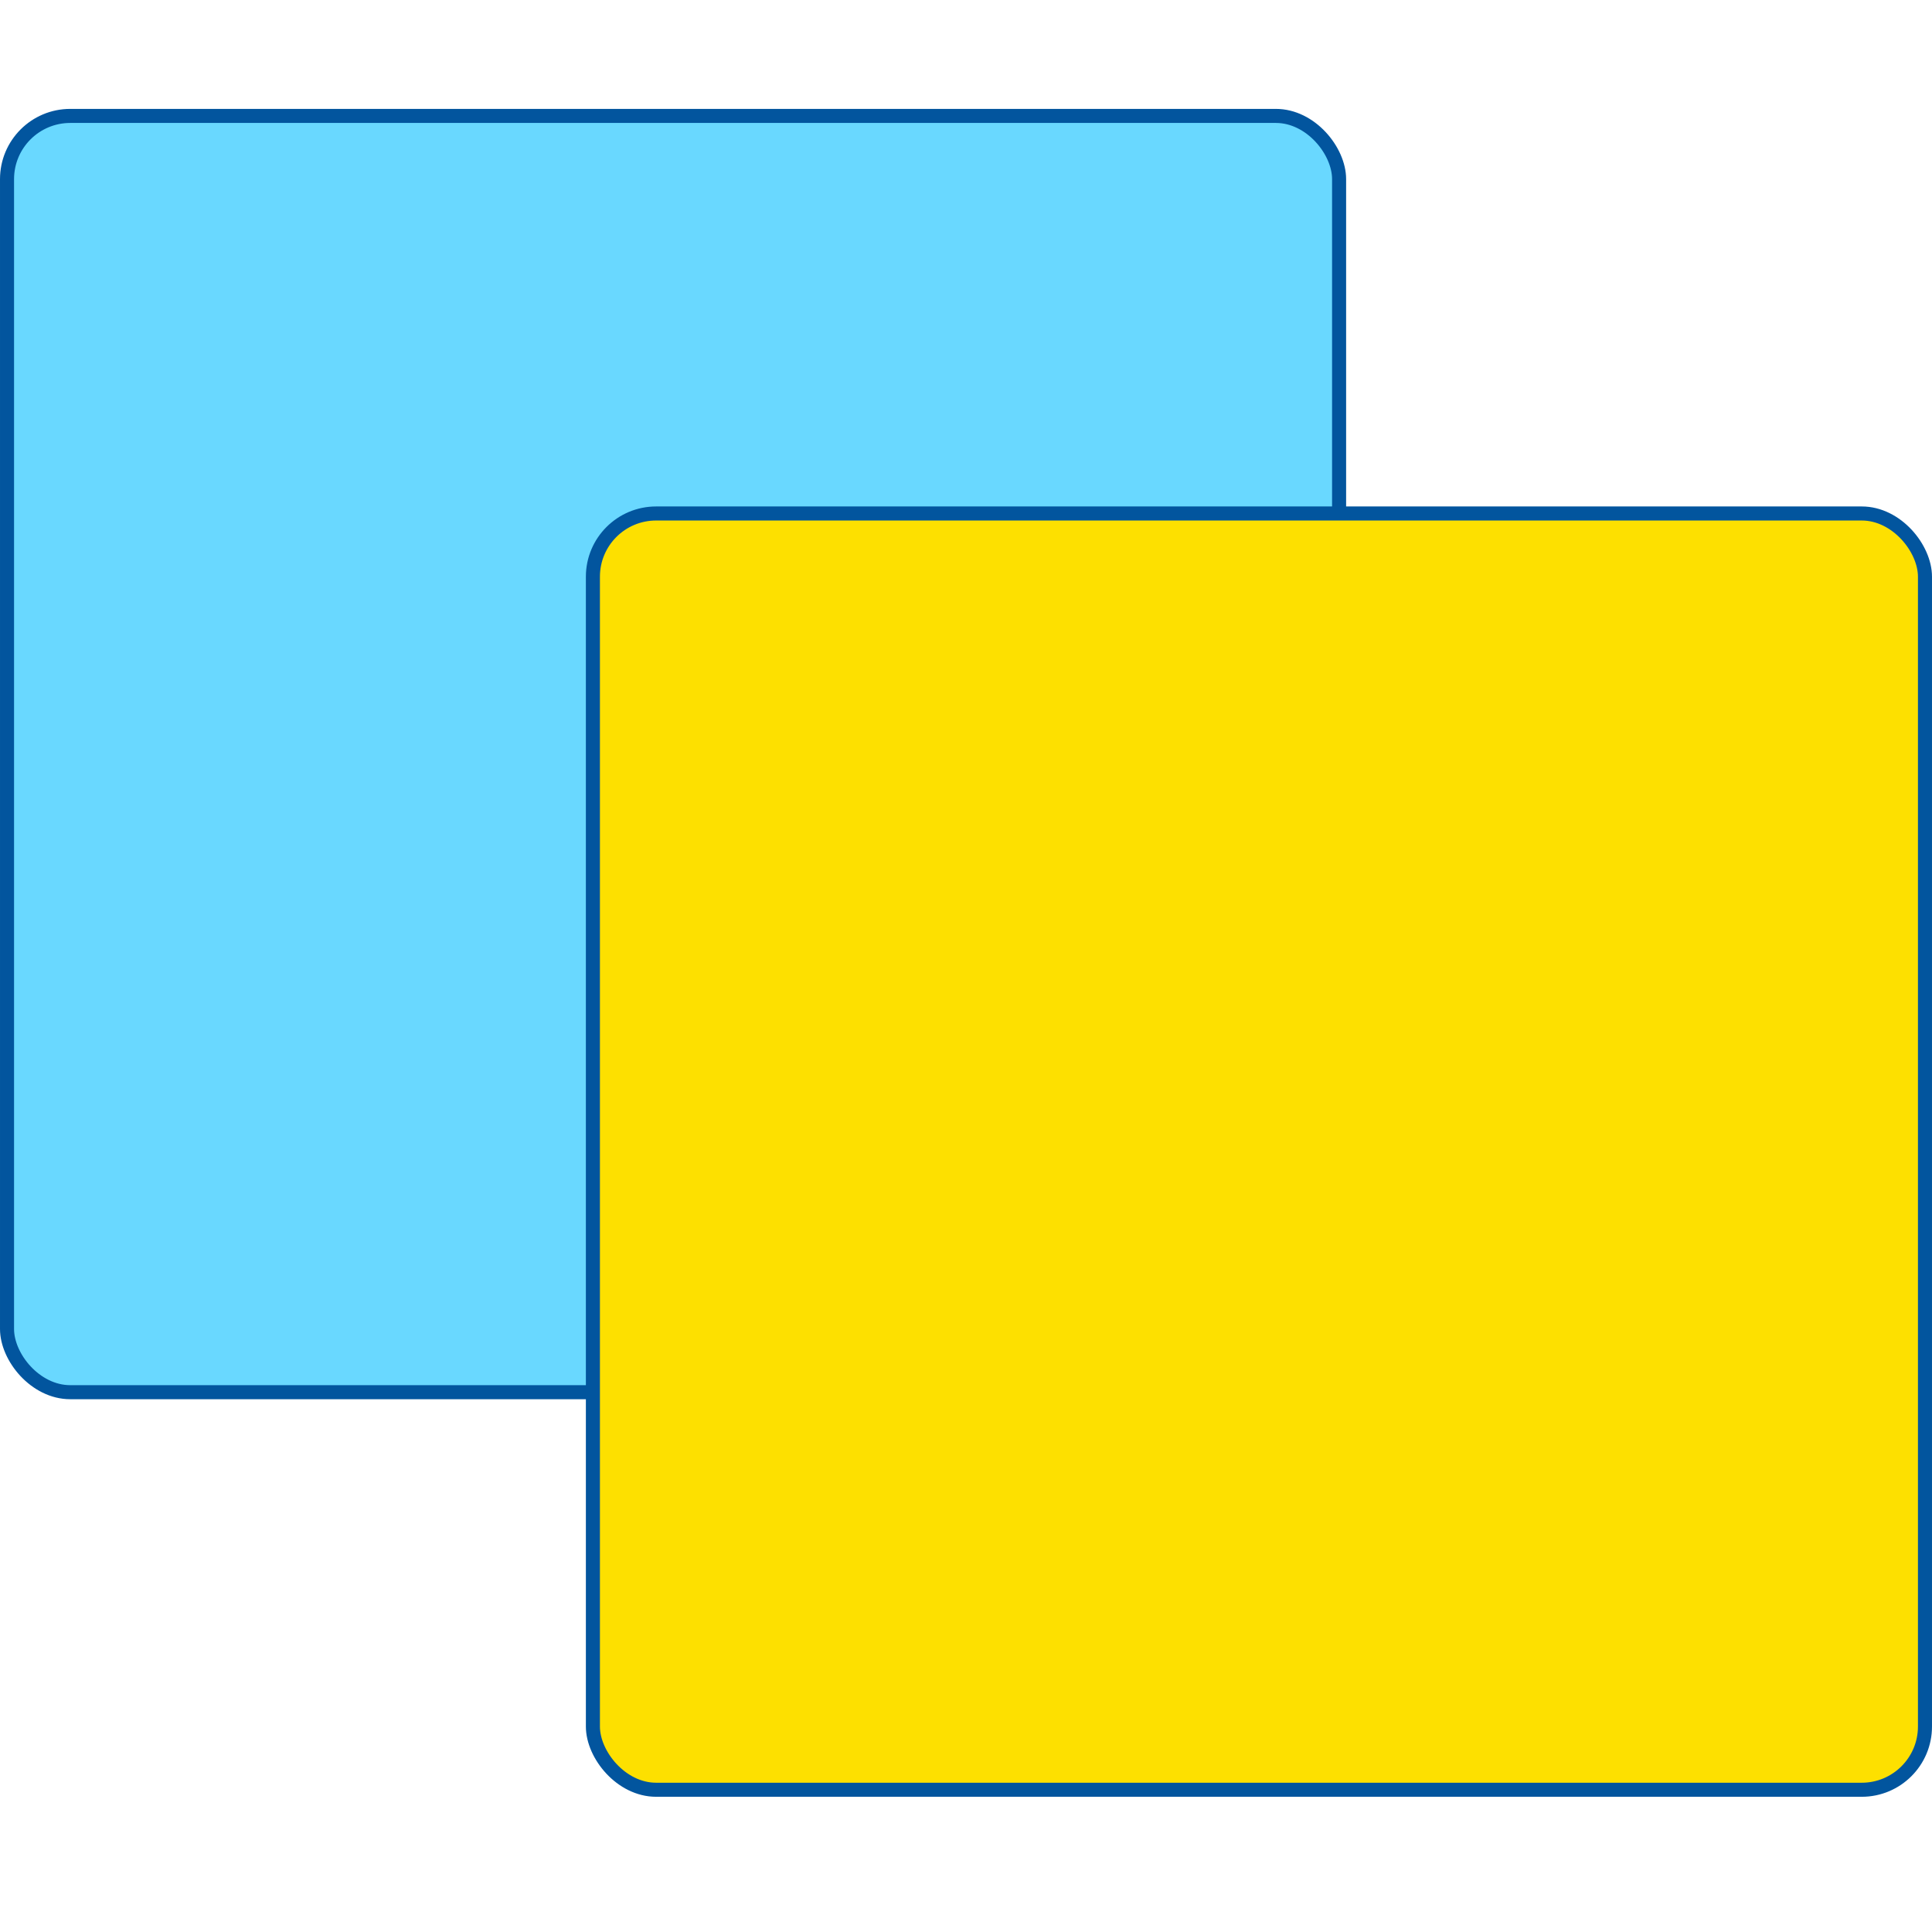 <svg width="550" height="550" viewBox="0 0 550 550" fill="none" xmlns="http://www.w3.org/2000/svg">
<rect x="2" y="33" width="379.213" height="363.329" rx="18" fill="#69D8FF" stroke="#02559E" stroke-width="4"/>
<rect x="168.787" y="146.178" width="379.213" height="363.329" rx="18" fill="#FDE000" stroke="#02559E" stroke-width="4"/>
</svg>
